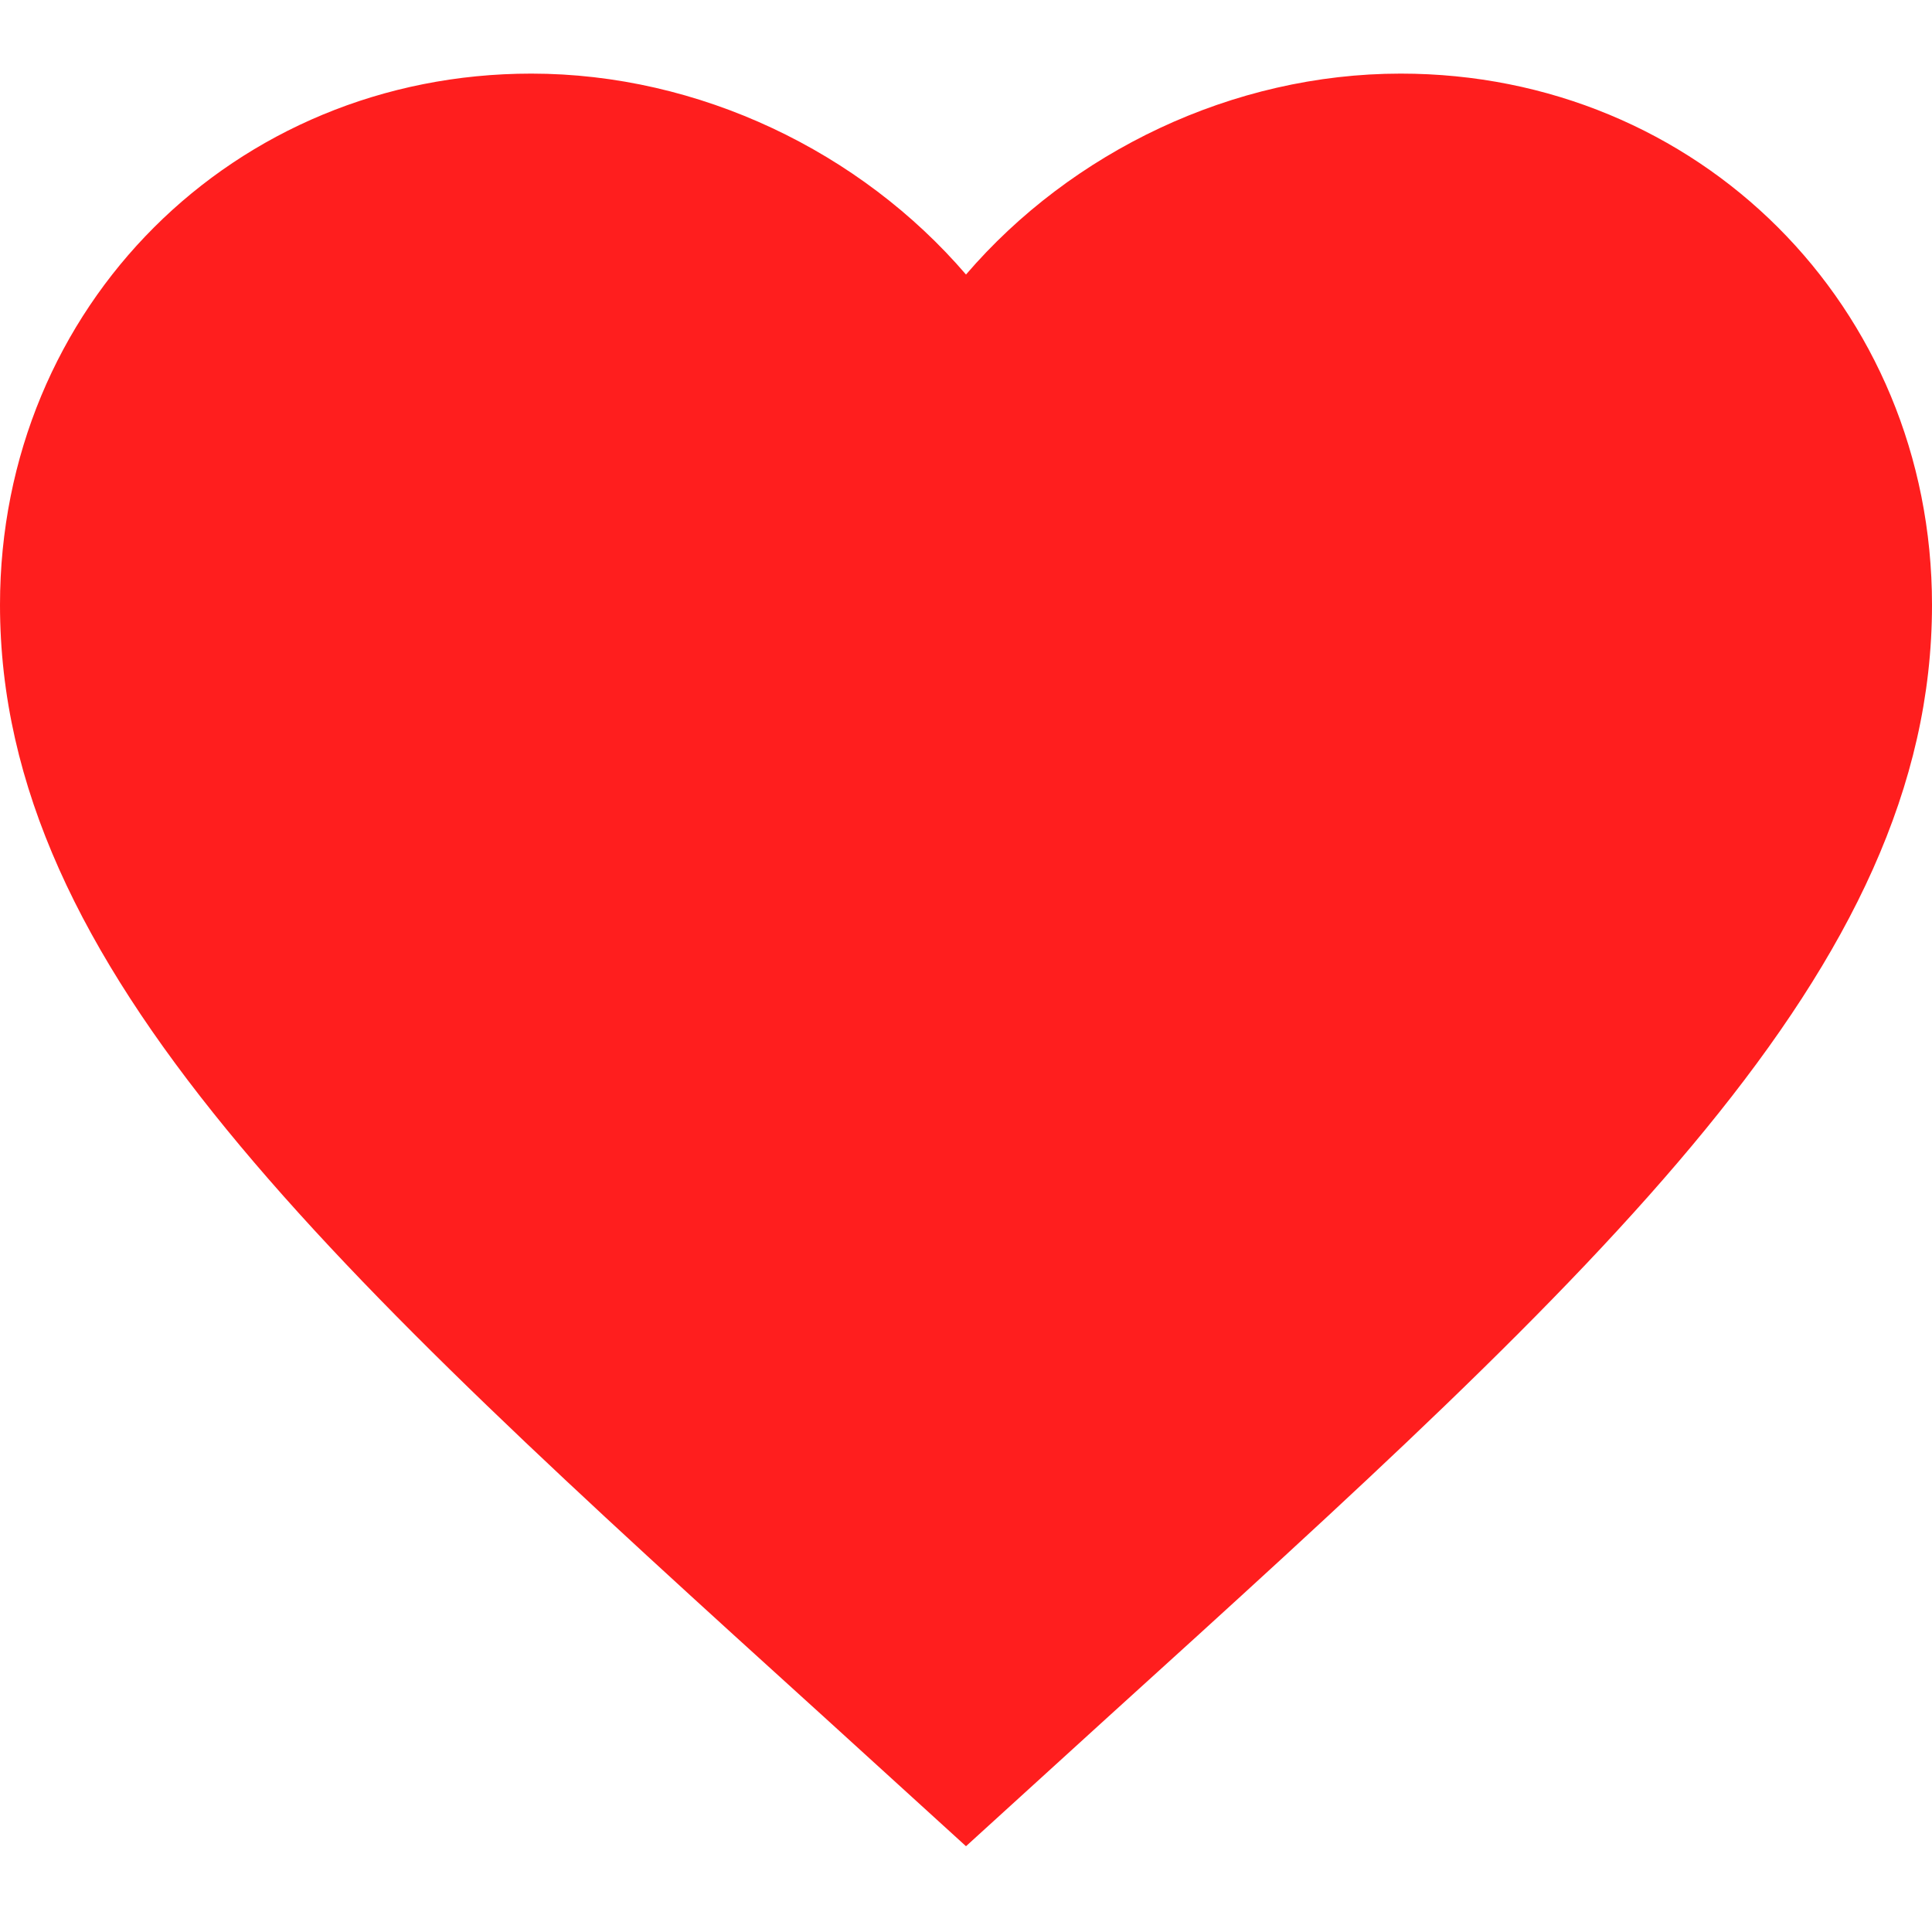 <svg width="20" height="20" viewBox="0 0 20 20" fill="none" xmlns="http://www.w3.org/2000/svg">
<path d="M10 19.112L8.55 17.792C3.4 13.122 0 10.032 0 6.262C0 3.172 2.42 0.762 5.5 0.762C7.24 0.762 8.91 1.572 10 2.842C11.09 1.572 12.76 0.762 14.5 0.762C17.58 0.762 20 3.172 20 6.262C20 10.032 16.6 13.122 11.45 17.792L10 19.112Z" fill="#FF0000" fill-opacity="0.88"/>
</svg>

